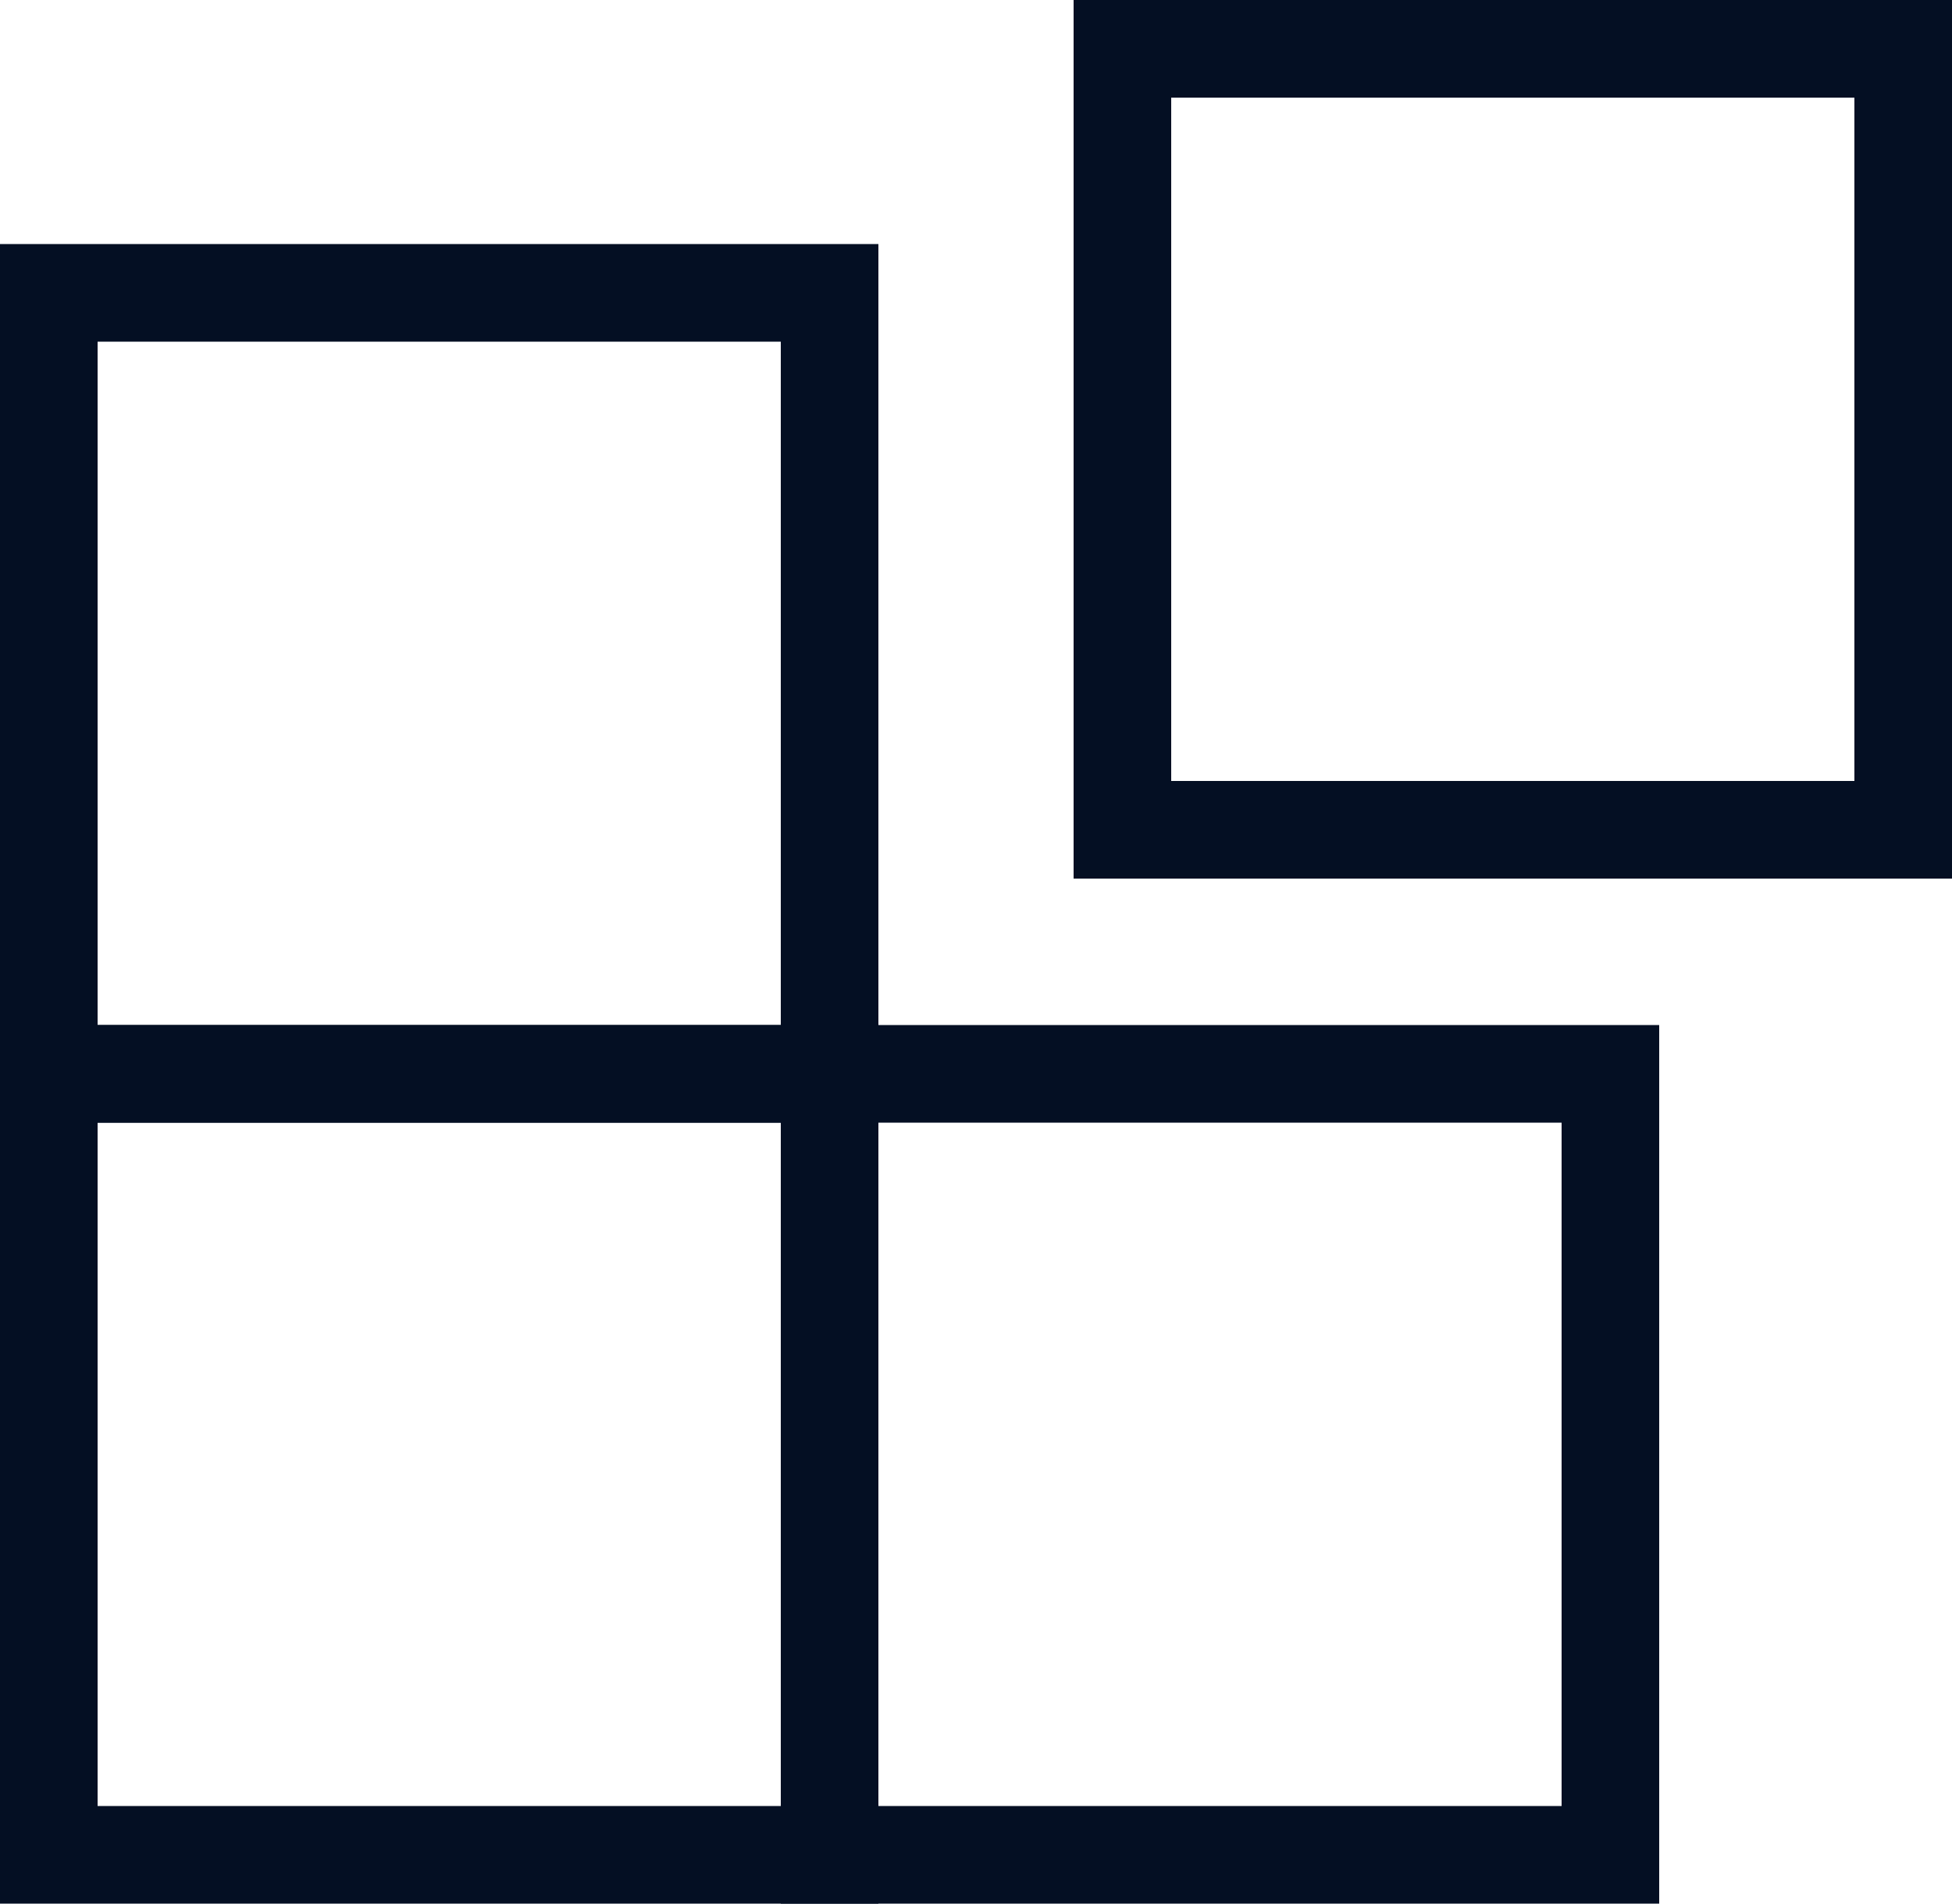 <?xml version="1.0" encoding="UTF-8"?>
<svg width="40px" height="39px" viewBox="0 0 40 39" version="1.1" xmlns="http://www.w3.org/2000/svg" xmlns:xlink="http://www.w3.org/1999/xlink">
    <!-- Generator: Sketch 48.2 (47327) - http://www.bohemiancoding.com/sketch -->
    <title>logo-tiny</title>
    <desc>Created with Sketch.</desc>
    <defs></defs>
    <g id="one" stroke="none" stroke-width="1" fill="none" fill-rule="evenodd" transform="translate(-392, -537)">
        <g id="logo-tiny" transform="translate(393, 538)" stroke="#040F23" stroke-width="2">
            <rect id="Rectangle-4" x="0" y="5" width="16" height="16"></rect>
            <rect id="Rectangle-4" x="0" y="21" width="16" height="16"></rect>
            <rect id="Rectangle-4" x="16" y="21" width="16" height="16"></rect>
            <rect id="Rectangle-4" x="22" y="0" width="16" height="16"></rect>
        </g>
    </g>
</svg>